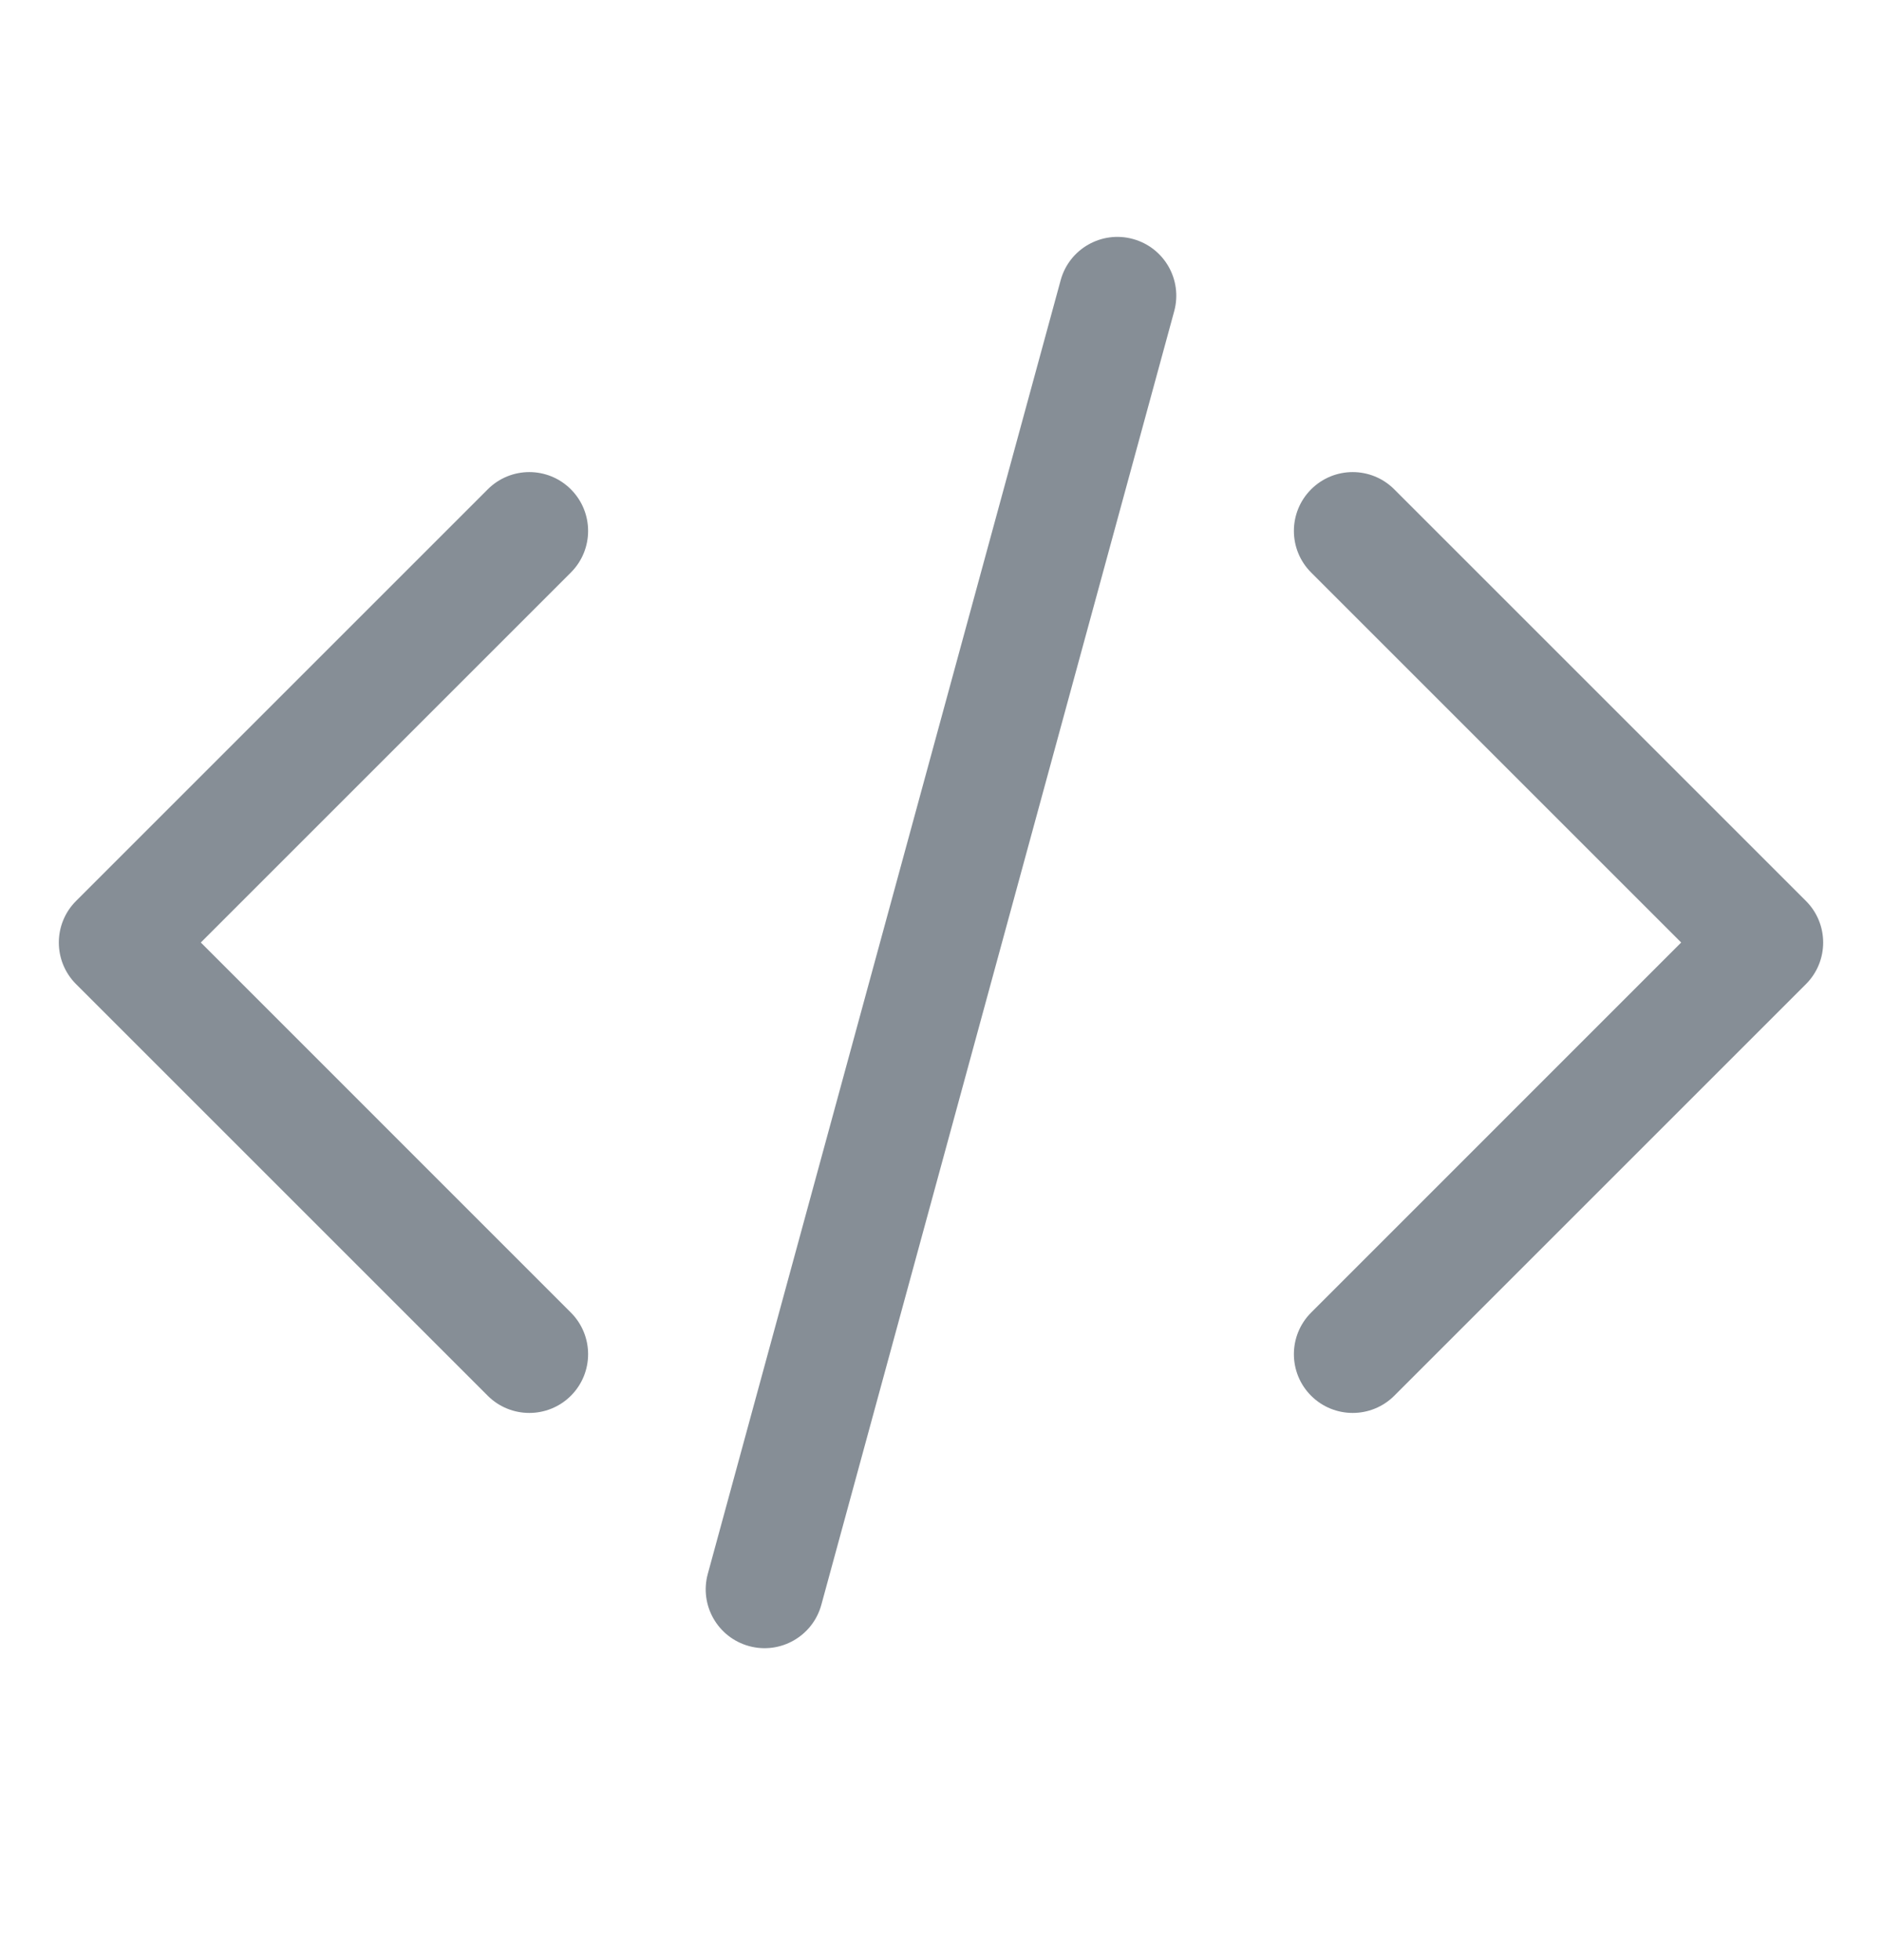 <svg width="24" height="25" viewBox="0 0 24 25" fill="none" xmlns="http://www.w3.org/2000/svg">
<path fill-rule="evenodd" clip-rule="evenodd" d="M14.447 3.048C14.847 3.157 15.083 3.569 14.974 3.969L10.474 20.468C10.365 20.868 9.952 21.104 9.553 20.995C9.153 20.886 8.917 20.474 9.026 20.074L13.526 3.574C13.635 3.174 14.048 2.939 14.447 3.048ZM16.72 6.241C17.013 5.948 17.487 5.948 17.78 6.241L23.03 11.491C23.323 11.784 23.323 12.259 23.03 12.552L17.78 17.802C17.487 18.094 17.013 18.094 16.72 17.802C16.427 17.509 16.427 17.034 16.72 16.741L21.439 12.021L16.72 7.302C16.427 7.009 16.427 6.534 16.72 6.241ZM7.28 6.241C7.573 6.534 7.573 7.009 7.28 7.302L2.561 12.021L7.28 16.741C7.573 17.034 7.573 17.509 7.28 17.802C6.987 18.094 6.513 18.094 6.22 17.802L0.97 12.552C0.677 12.259 0.677 11.784 0.97 11.491L6.22 6.241C6.513 5.948 6.987 5.948 7.28 6.241Z" fill="#868E96"/>
</svg>
